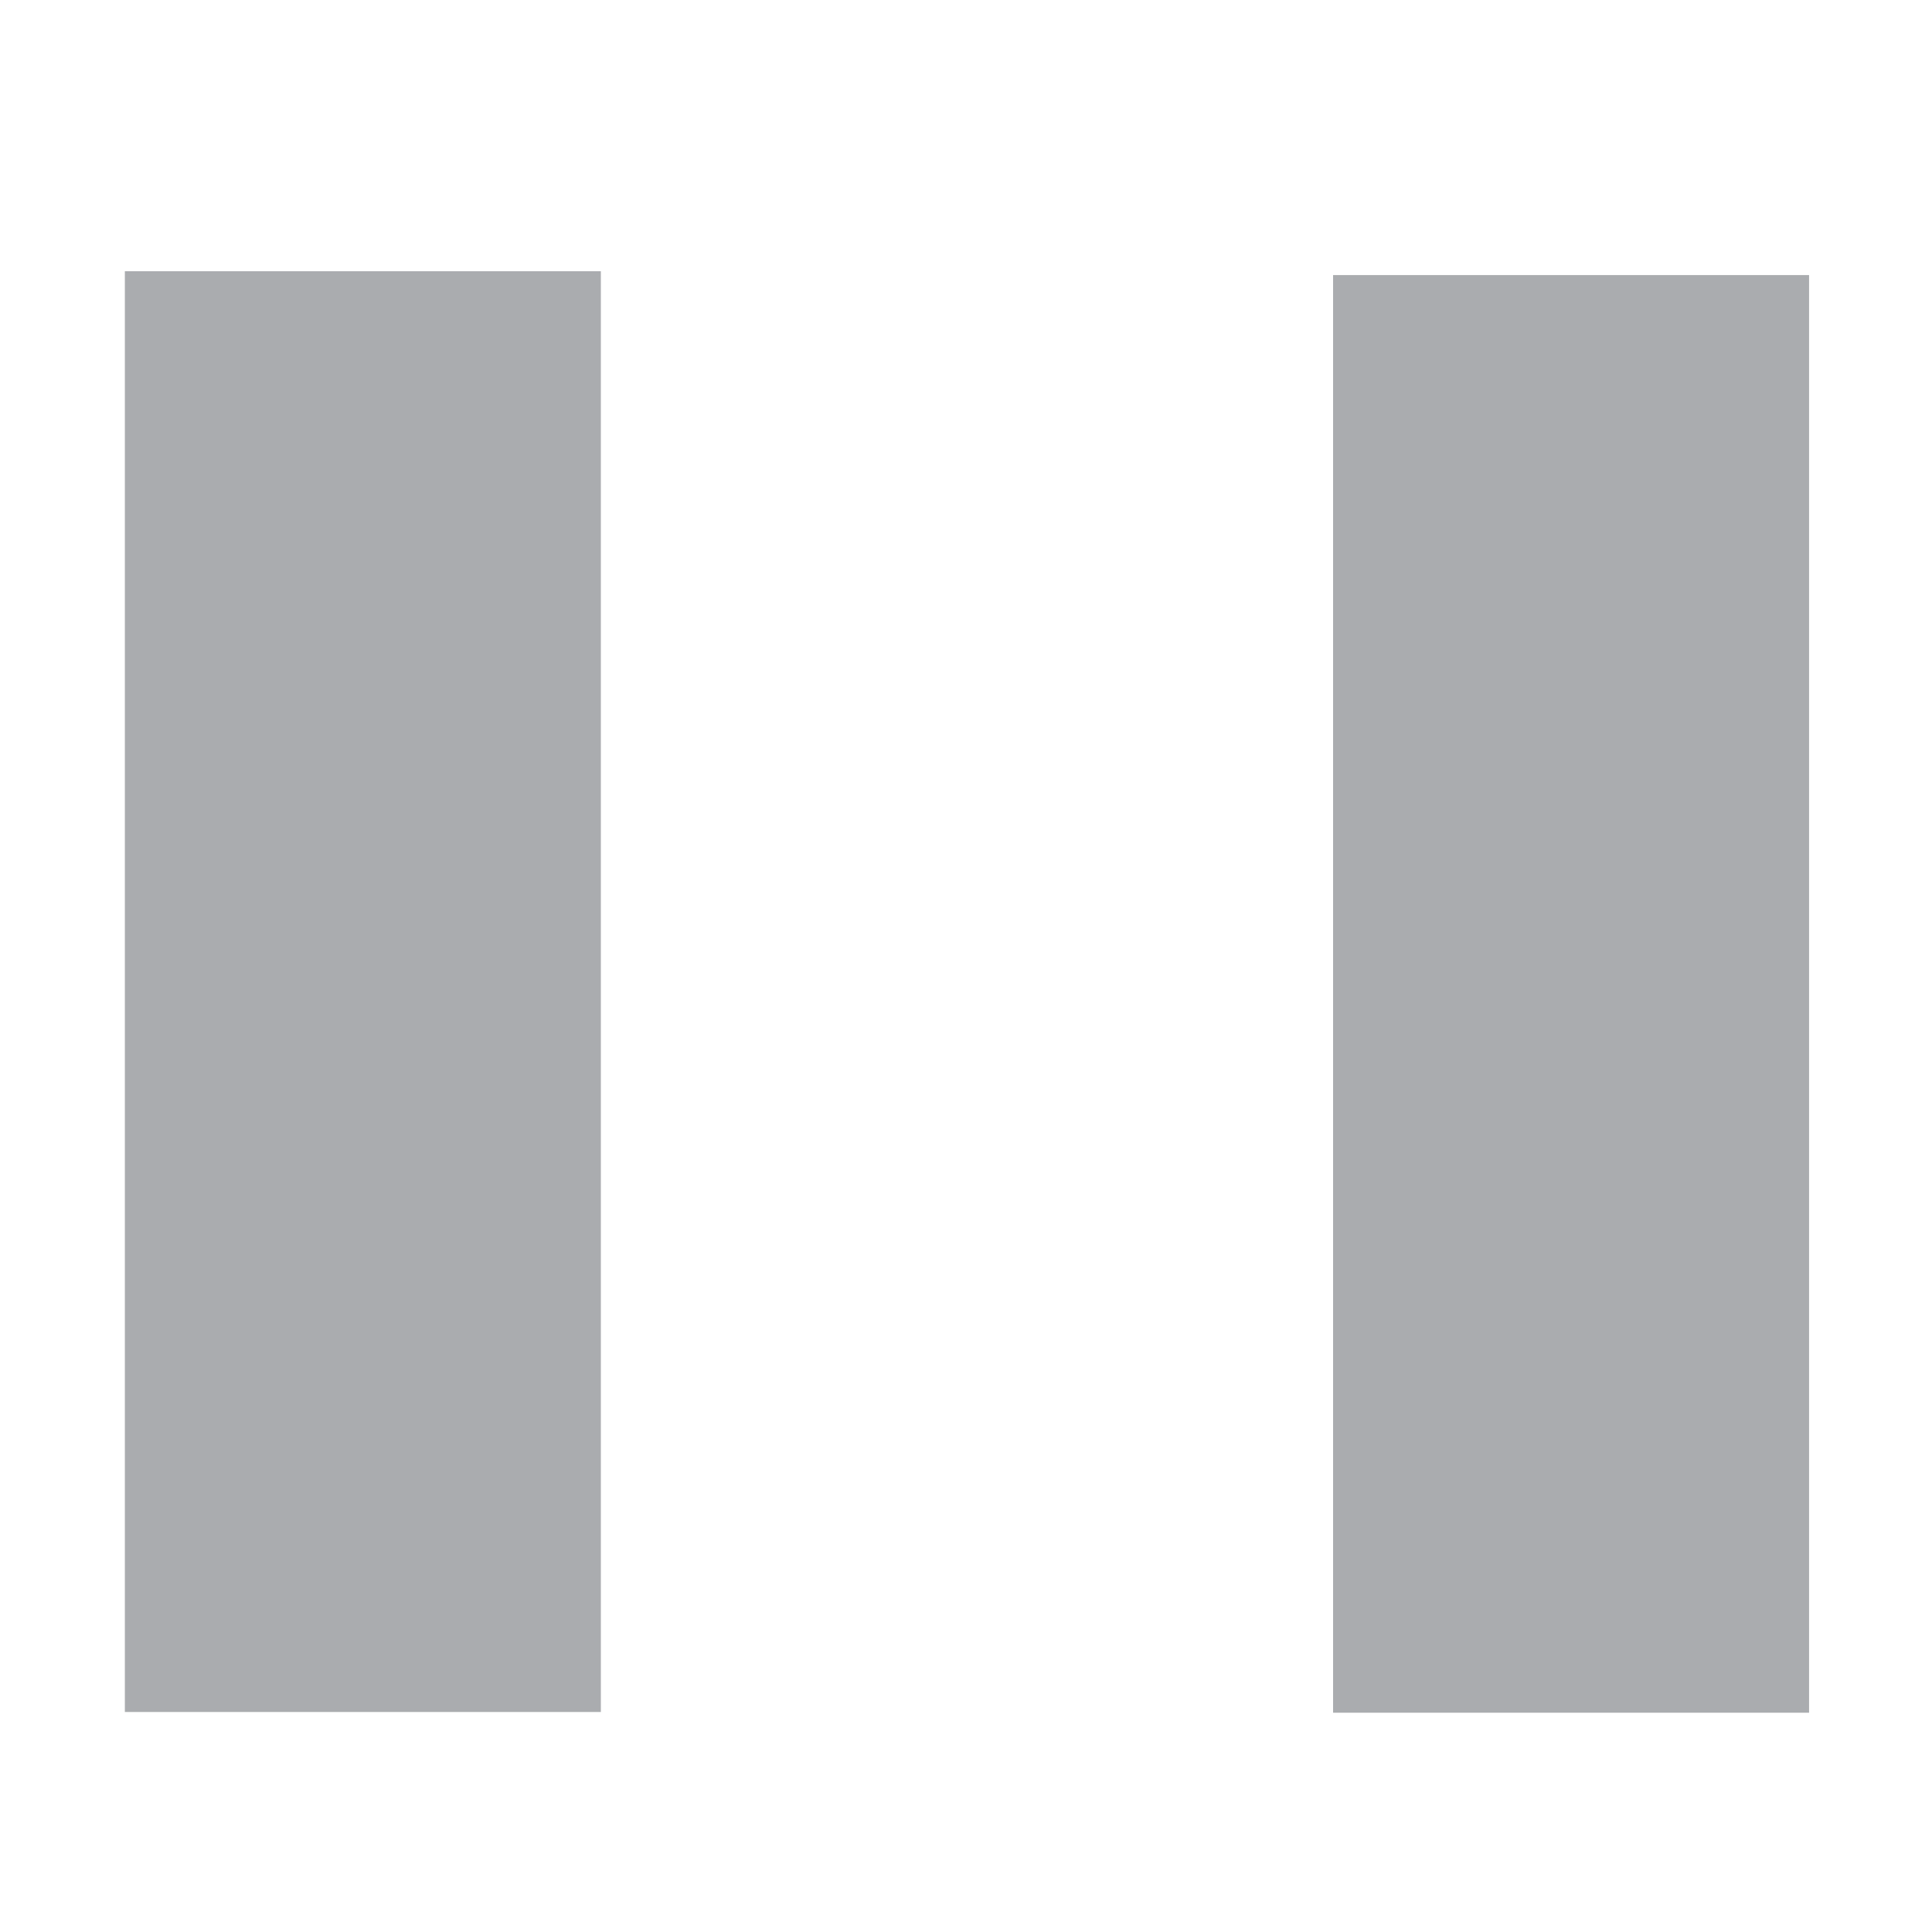 <svg xmlns="http://www.w3.org/2000/svg" width="8" height="8" viewBox="0 0 8 8">
 <g>
  <rect id="svg_3" height="5.953" width="1.971" y="1.139" x="5.52" stroke-linecap="null" stroke-linejoin="null" stroke-dasharray="null" stroke-width="null" fill="#aaacaf"/>
  <rect id="svg_6" height="5.966" width="1.971" y="1.123" x="0.517" stroke-linecap="null" stroke-linejoin="null" stroke-dasharray="null" stroke-width="null" fill="#aaacaf"/>
 </g>
</svg>

